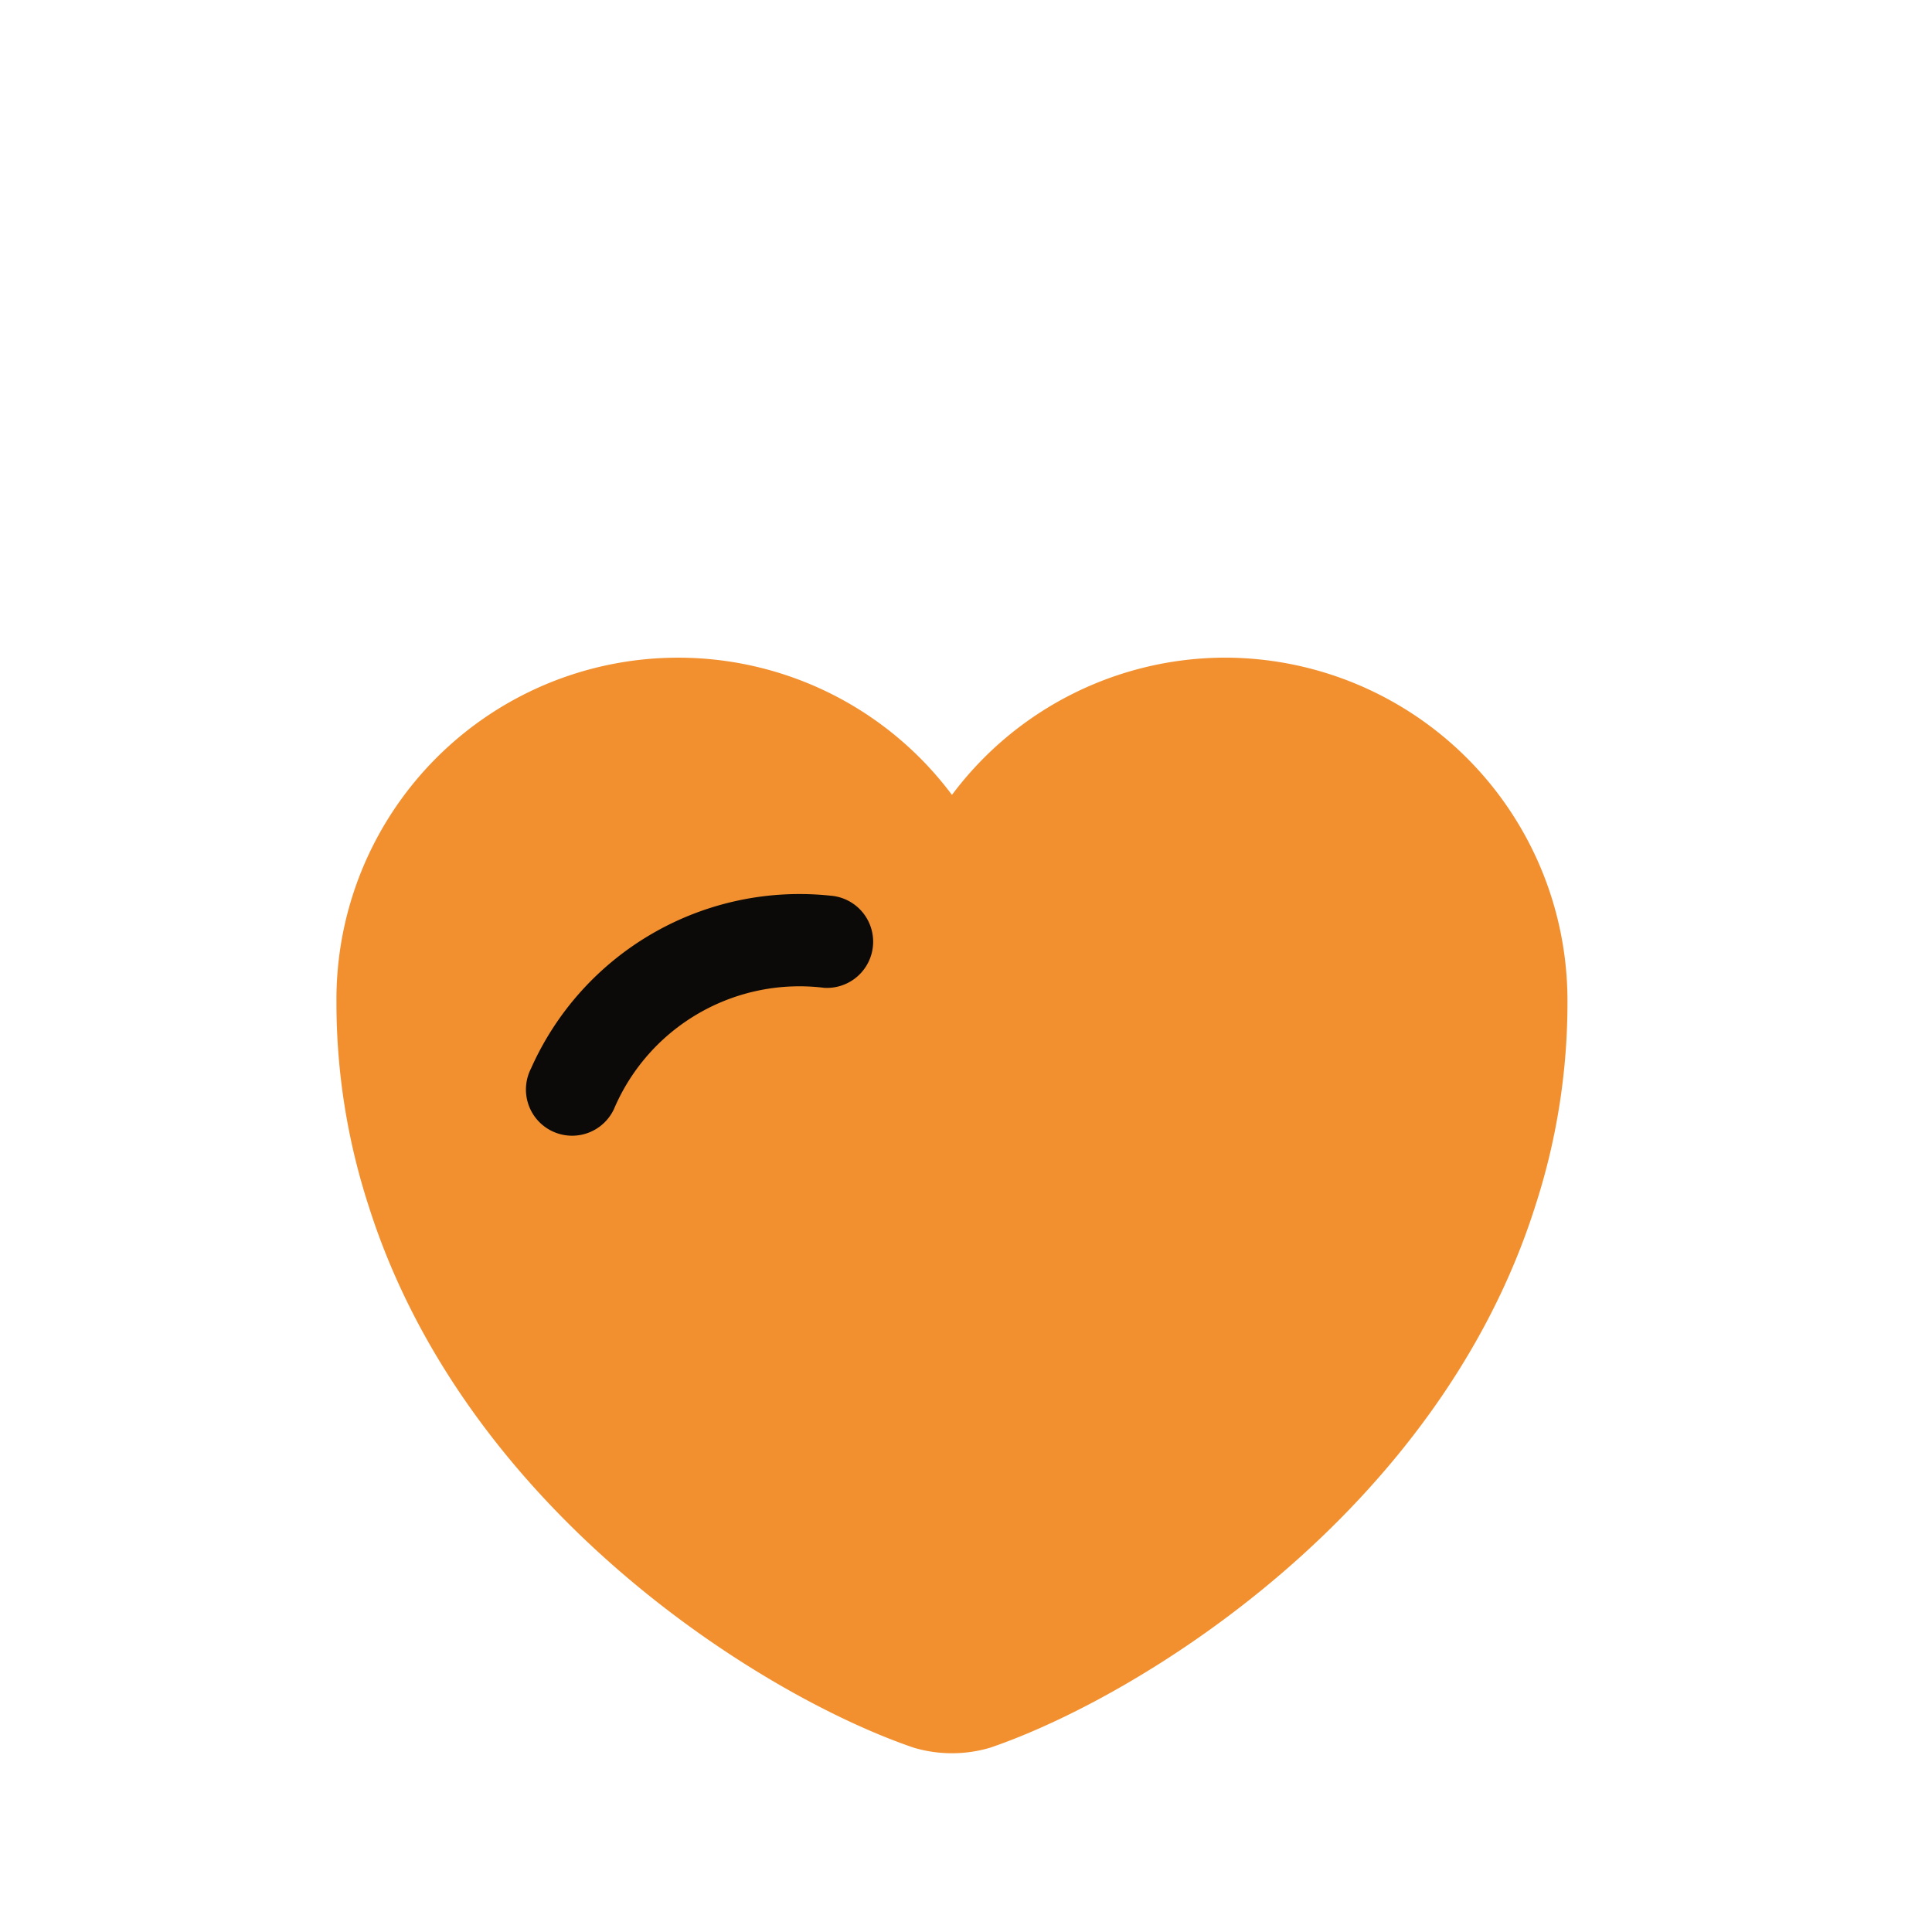 <svg xmlns="http://www.w3.org/2000/svg" xmlns:xlink="http://www.w3.org/1999/xlink" width="41" height="41" viewBox="0 0 41 41">
  <defs>
    <linearGradient id="linear-gradient" x1="0.055" y1="0.1" x2="0.853" y2="0.825" gradientUnits="objectBoundingBox">
      <stop offset="0" stop-color="#f29030"/>
      <stop offset="1" stop-color="#f29030"/>
    </linearGradient>
  </defs>
  <g id="Group_138782" data-name="Group 138782" transform="translate(754 -903)">
    <rect id="Rectangle_111479" data-name="Rectangle 111479" width="41" height="41" transform="translate(-754 903)" fill="none" opacity="0"/>
    <path id="Vector" d="M18.862,0a7.248,7.248,0,0,0-5.8,2.913A7.252,7.252,0,0,0,0,7.3a13.948,13.948,0,0,0,.679,4.324C2.743,18.156,9.1,22.062,12.252,23.133a2.848,2.848,0,0,0,1.62,0c3.148-1.071,9.509-4.977,11.573-11.508A13.948,13.948,0,0,0,26.124,7.3,7.28,7.28,0,0,0,18.862,0Z" transform="translate(-746.86 916.956)" fill="url(#linear-gradient)"/>
    <path id="Vector-2" data-name="Vector" d="M.979,8.2A.98.98,0,0,1,.167,6.679a4.278,4.278,0,0,0,0-5.152A.98.98,0,1,1,1.793.433a6.236,6.236,0,0,1,0,7.34A.979.979,0,0,1,.979,8.2Z" transform="translate(-742.211 927.447) rotate(-120)" fill="#0c0a08"/>
  </g>
</svg>
